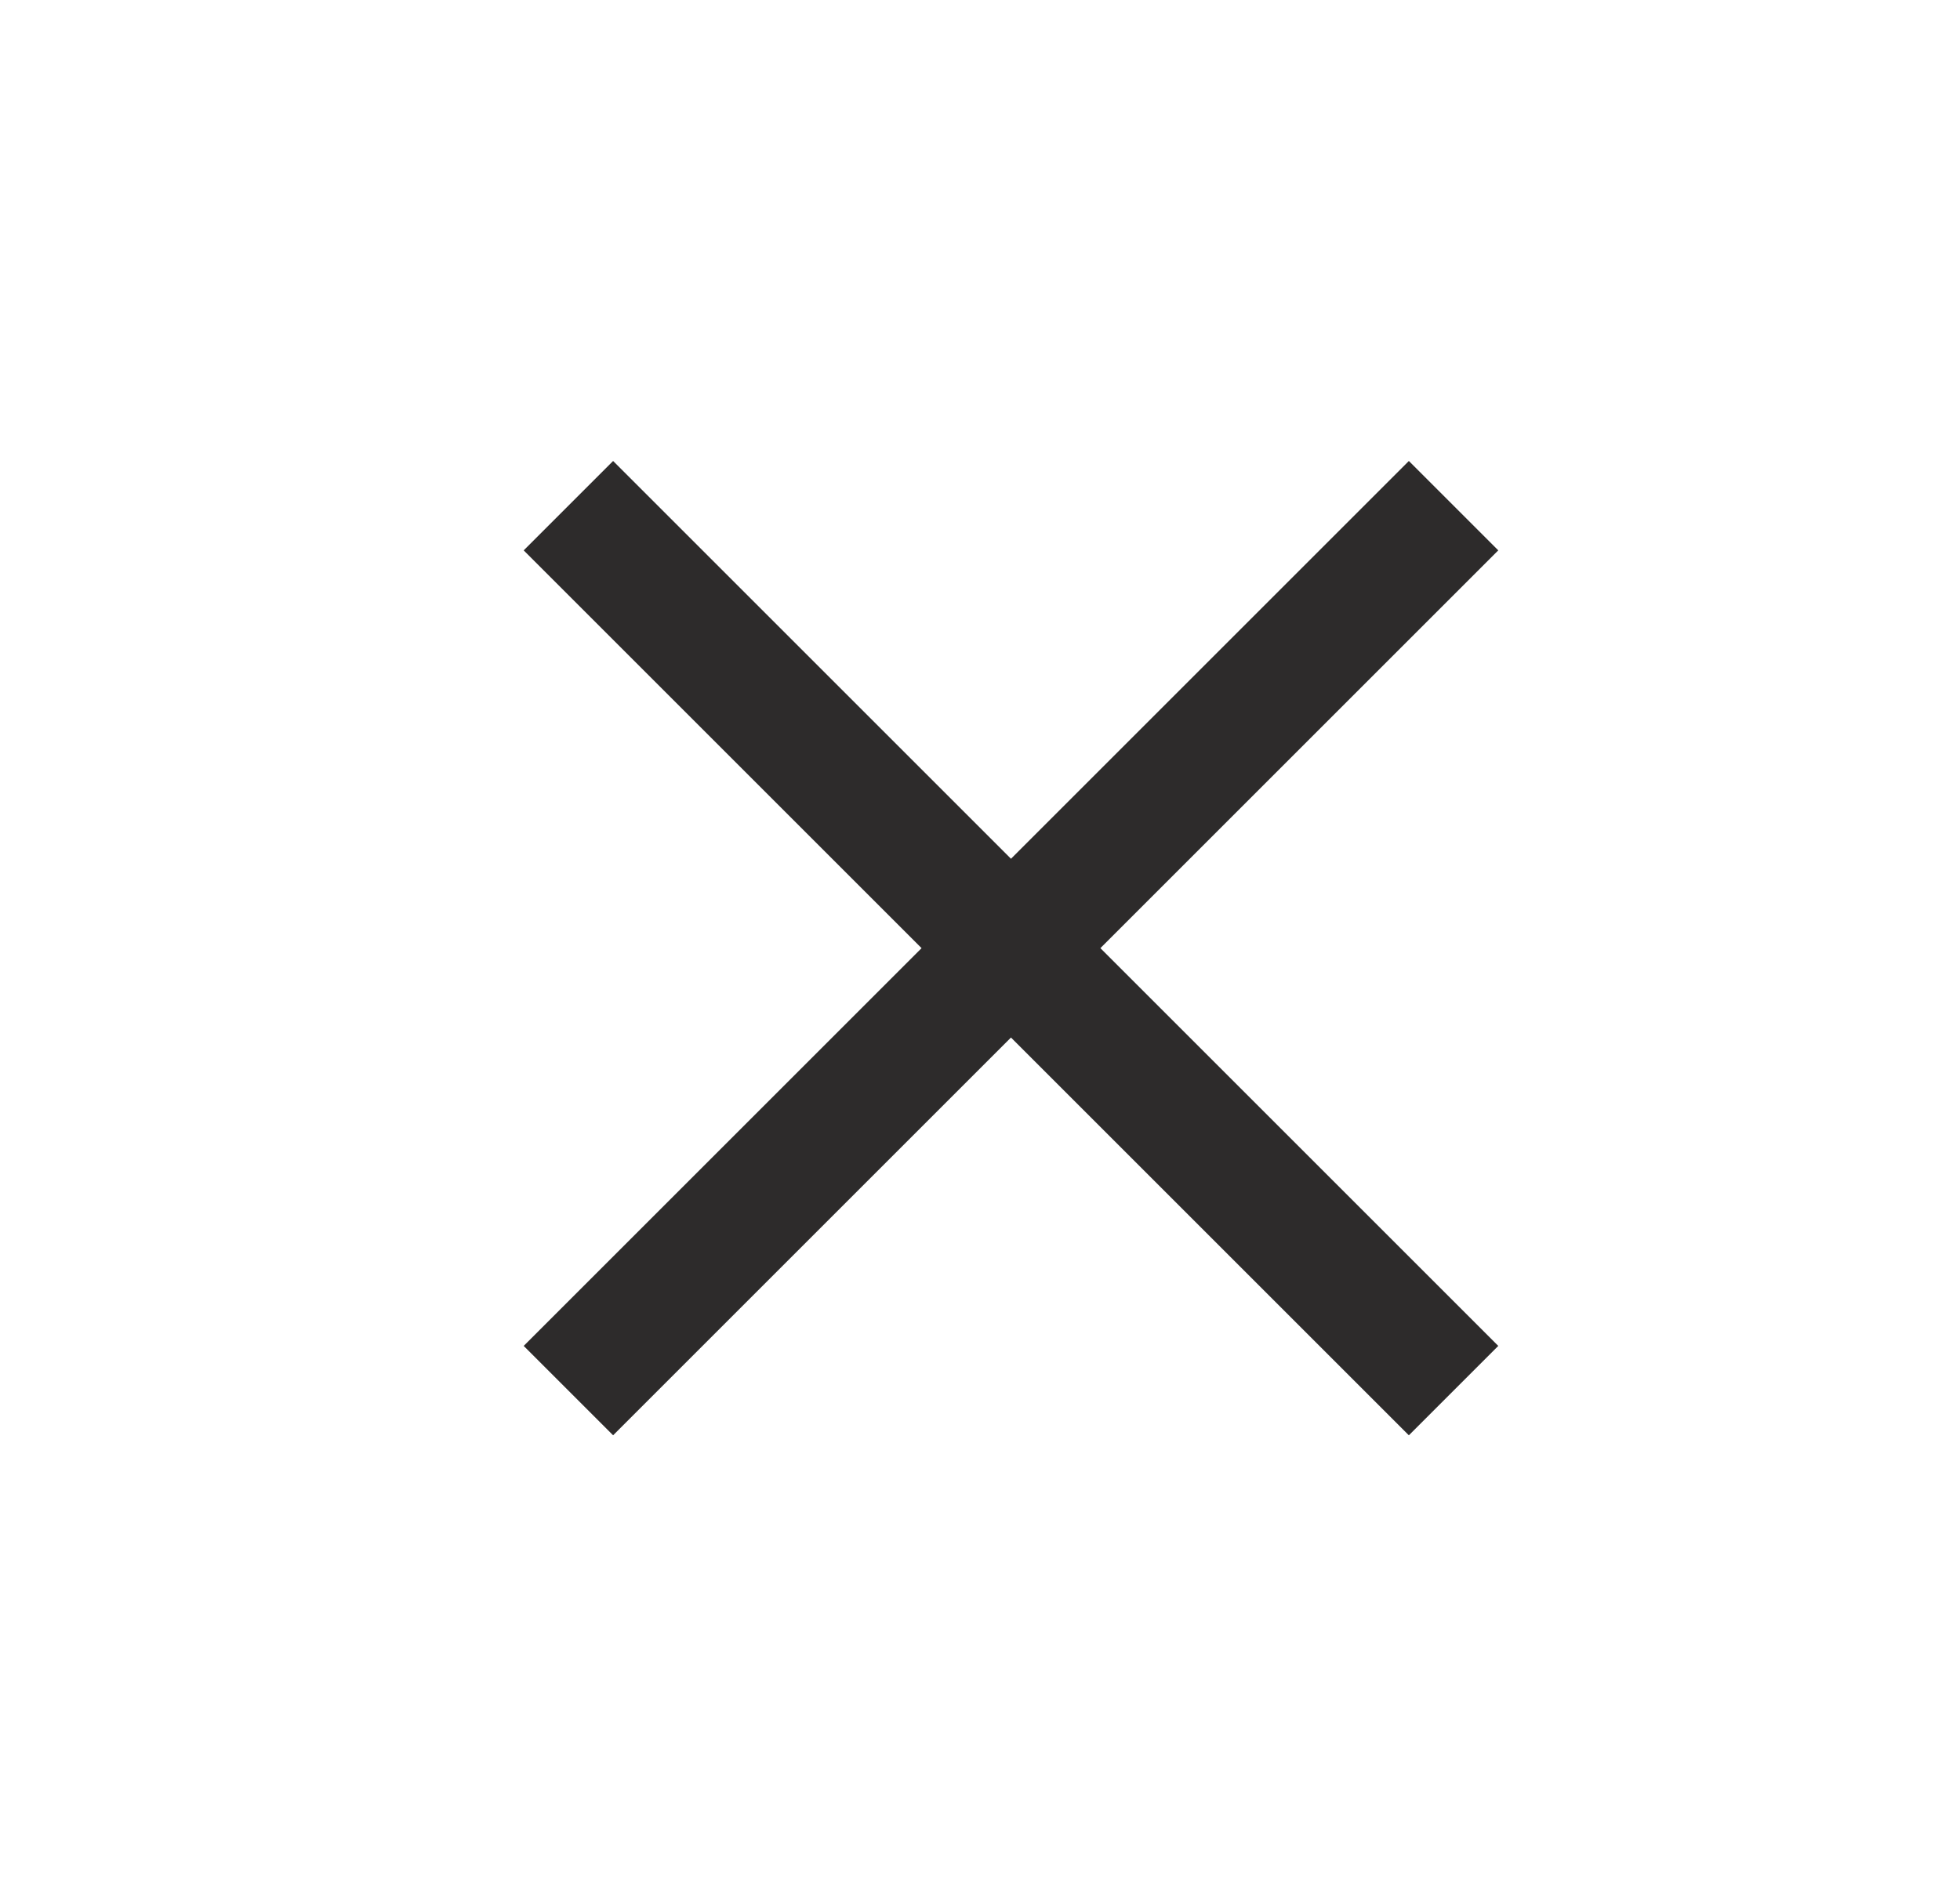 <svg width="31" height="30" viewBox="0 0 31 30" fill="none" xmlns="http://www.w3.org/2000/svg">
<path d="M8.99 22L22.99 8" stroke="#2D2B2B" stroke-width="2"/>
<path d="M22.99 22L8.99 8" stroke="#2D2B2B" stroke-width="2"/>
</svg>
